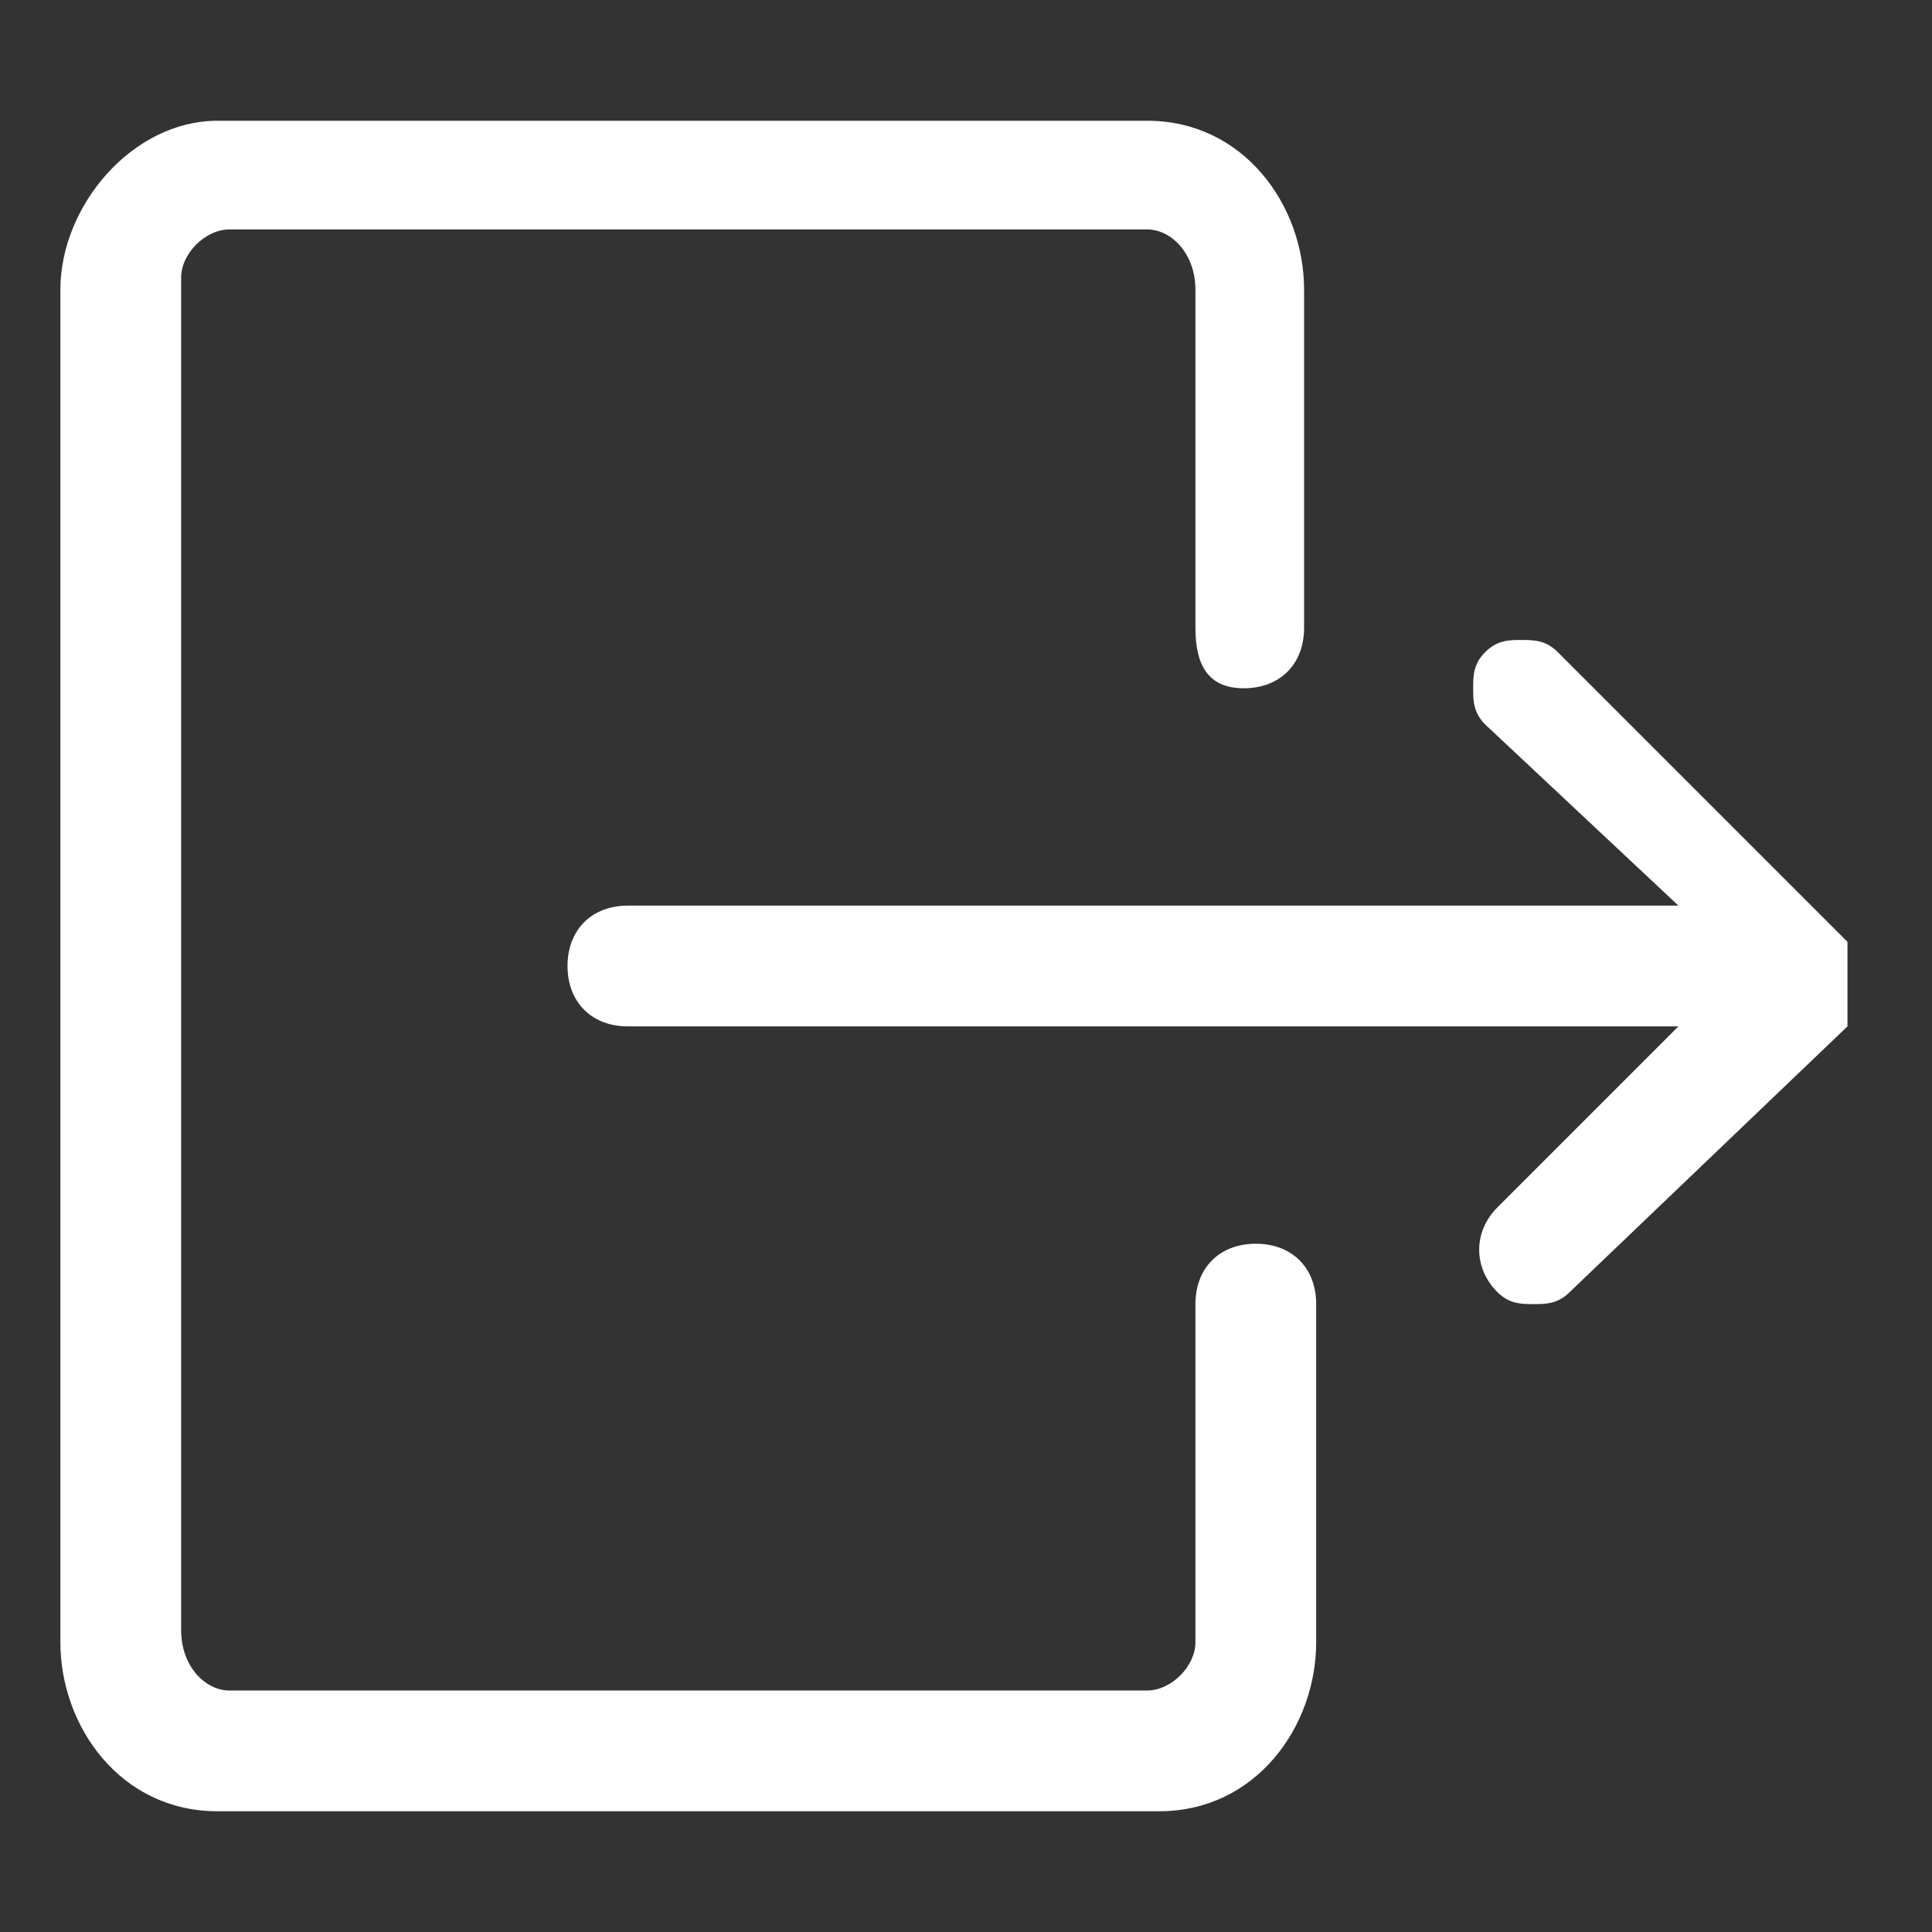 <?xml version="1.0" encoding="utf-8"?>
<!-- Generator: Adobe Illustrator 19.0.0, SVG Export Plug-In . SVG Version: 6.00 Build 0)  -->
<svg version="1.0" id="Layer_1" xmlns="http://www.w3.org/2000/svg" xmlns:xlink="http://www.w3.org/1999/xlink" x="0px" y="0px"
	 viewBox="0 0 16 16" style="enable-background:new 0 0 16 16;" xml:space="preserve">
<rect x="0" y="0" width="16" height="16" fill="#333333" stroke="none"/>
<style type="text/css">
	.st0{fill:#FFFFFF;}
</style>
<g id="XMLID_87_">
	<path id="XMLID_90_" class="st0" d="M12.7,10.8c-0.1,0-0.2,0-0.3-0.1c-0.2-0.2-0.2-0.5,0-0.7l1.5-1.5H5.2C4.9,8.5,4.7,8.3,4.7,8
		s0.2-0.5,0.5-0.5h8.7L12.3,6c-0.1-0.1-0.1-0.2-0.1-0.3c0-0.1,0-0.2,0.1-0.3c0.1-0.1,0.2-0.1,0.3-0.1s0.2,0,0.3,0.1l2.3,2.3
		c0,0,0,0,0.1,0.1l0,0c0,0,0,0,0,0.1l0,0c0,0,0,0,0,0.1v0.1v0.1c0,0,0,0,0,0.1l0,0c0,0,0,0,0,0.1l0,0c0,0,0,0,0,0.1l0,0L13,10.7
		C12.9,10.8,12.8,10.8,12.7,10.8z"/>
	<path id="XMLID_89_" class="st0" d="M1.8,15c-0.8,0-1.3-0.7-1.3-1.4V2.4C0.5,1.7,1.1,1,1.8,1h7.7c0.8,0,1.3,0.7,1.3,1.4v2.8
		c0,0.3-0.2,0.5-0.5,0.5S9.9,5.5,9.9,5.2V2.4c0-0.3-0.2-0.5-0.4-0.5H1.9c-0.2,0-0.4,0.2-0.4,0.4v11.2c0,0.3,0.2,0.5,0.4,0.5h7.6
		c0.2,0,0.4-0.2,0.4-0.4v-2.8c0-0.3,0.2-0.5,0.5-0.5s0.5,0.2,0.5,0.5v2.8c0,0.7-0.5,1.4-1.3,1.4H1.8L1.8,15z"/>
</g>
<g id="XMLID_1_">
</g>
<g id="XMLID_2_">
</g>
<g id="XMLID_3_">
</g>
<g id="XMLID_4_">
</g>
<g id="XMLID_5_">
</g>
<g id="XMLID_6_">
</g>
<g id="XMLID_7_">
</g>
<g id="XMLID_8_">
</g>
<g id="XMLID_9_">
</g>
<g id="XMLID_10_">
</g>
<g id="XMLID_11_">
</g>
<g id="XMLID_12_">
</g>
<g id="XMLID_13_">
</g>
<g id="XMLID_14_">
</g>
<g id="XMLID_15_">
</g>
</svg>
